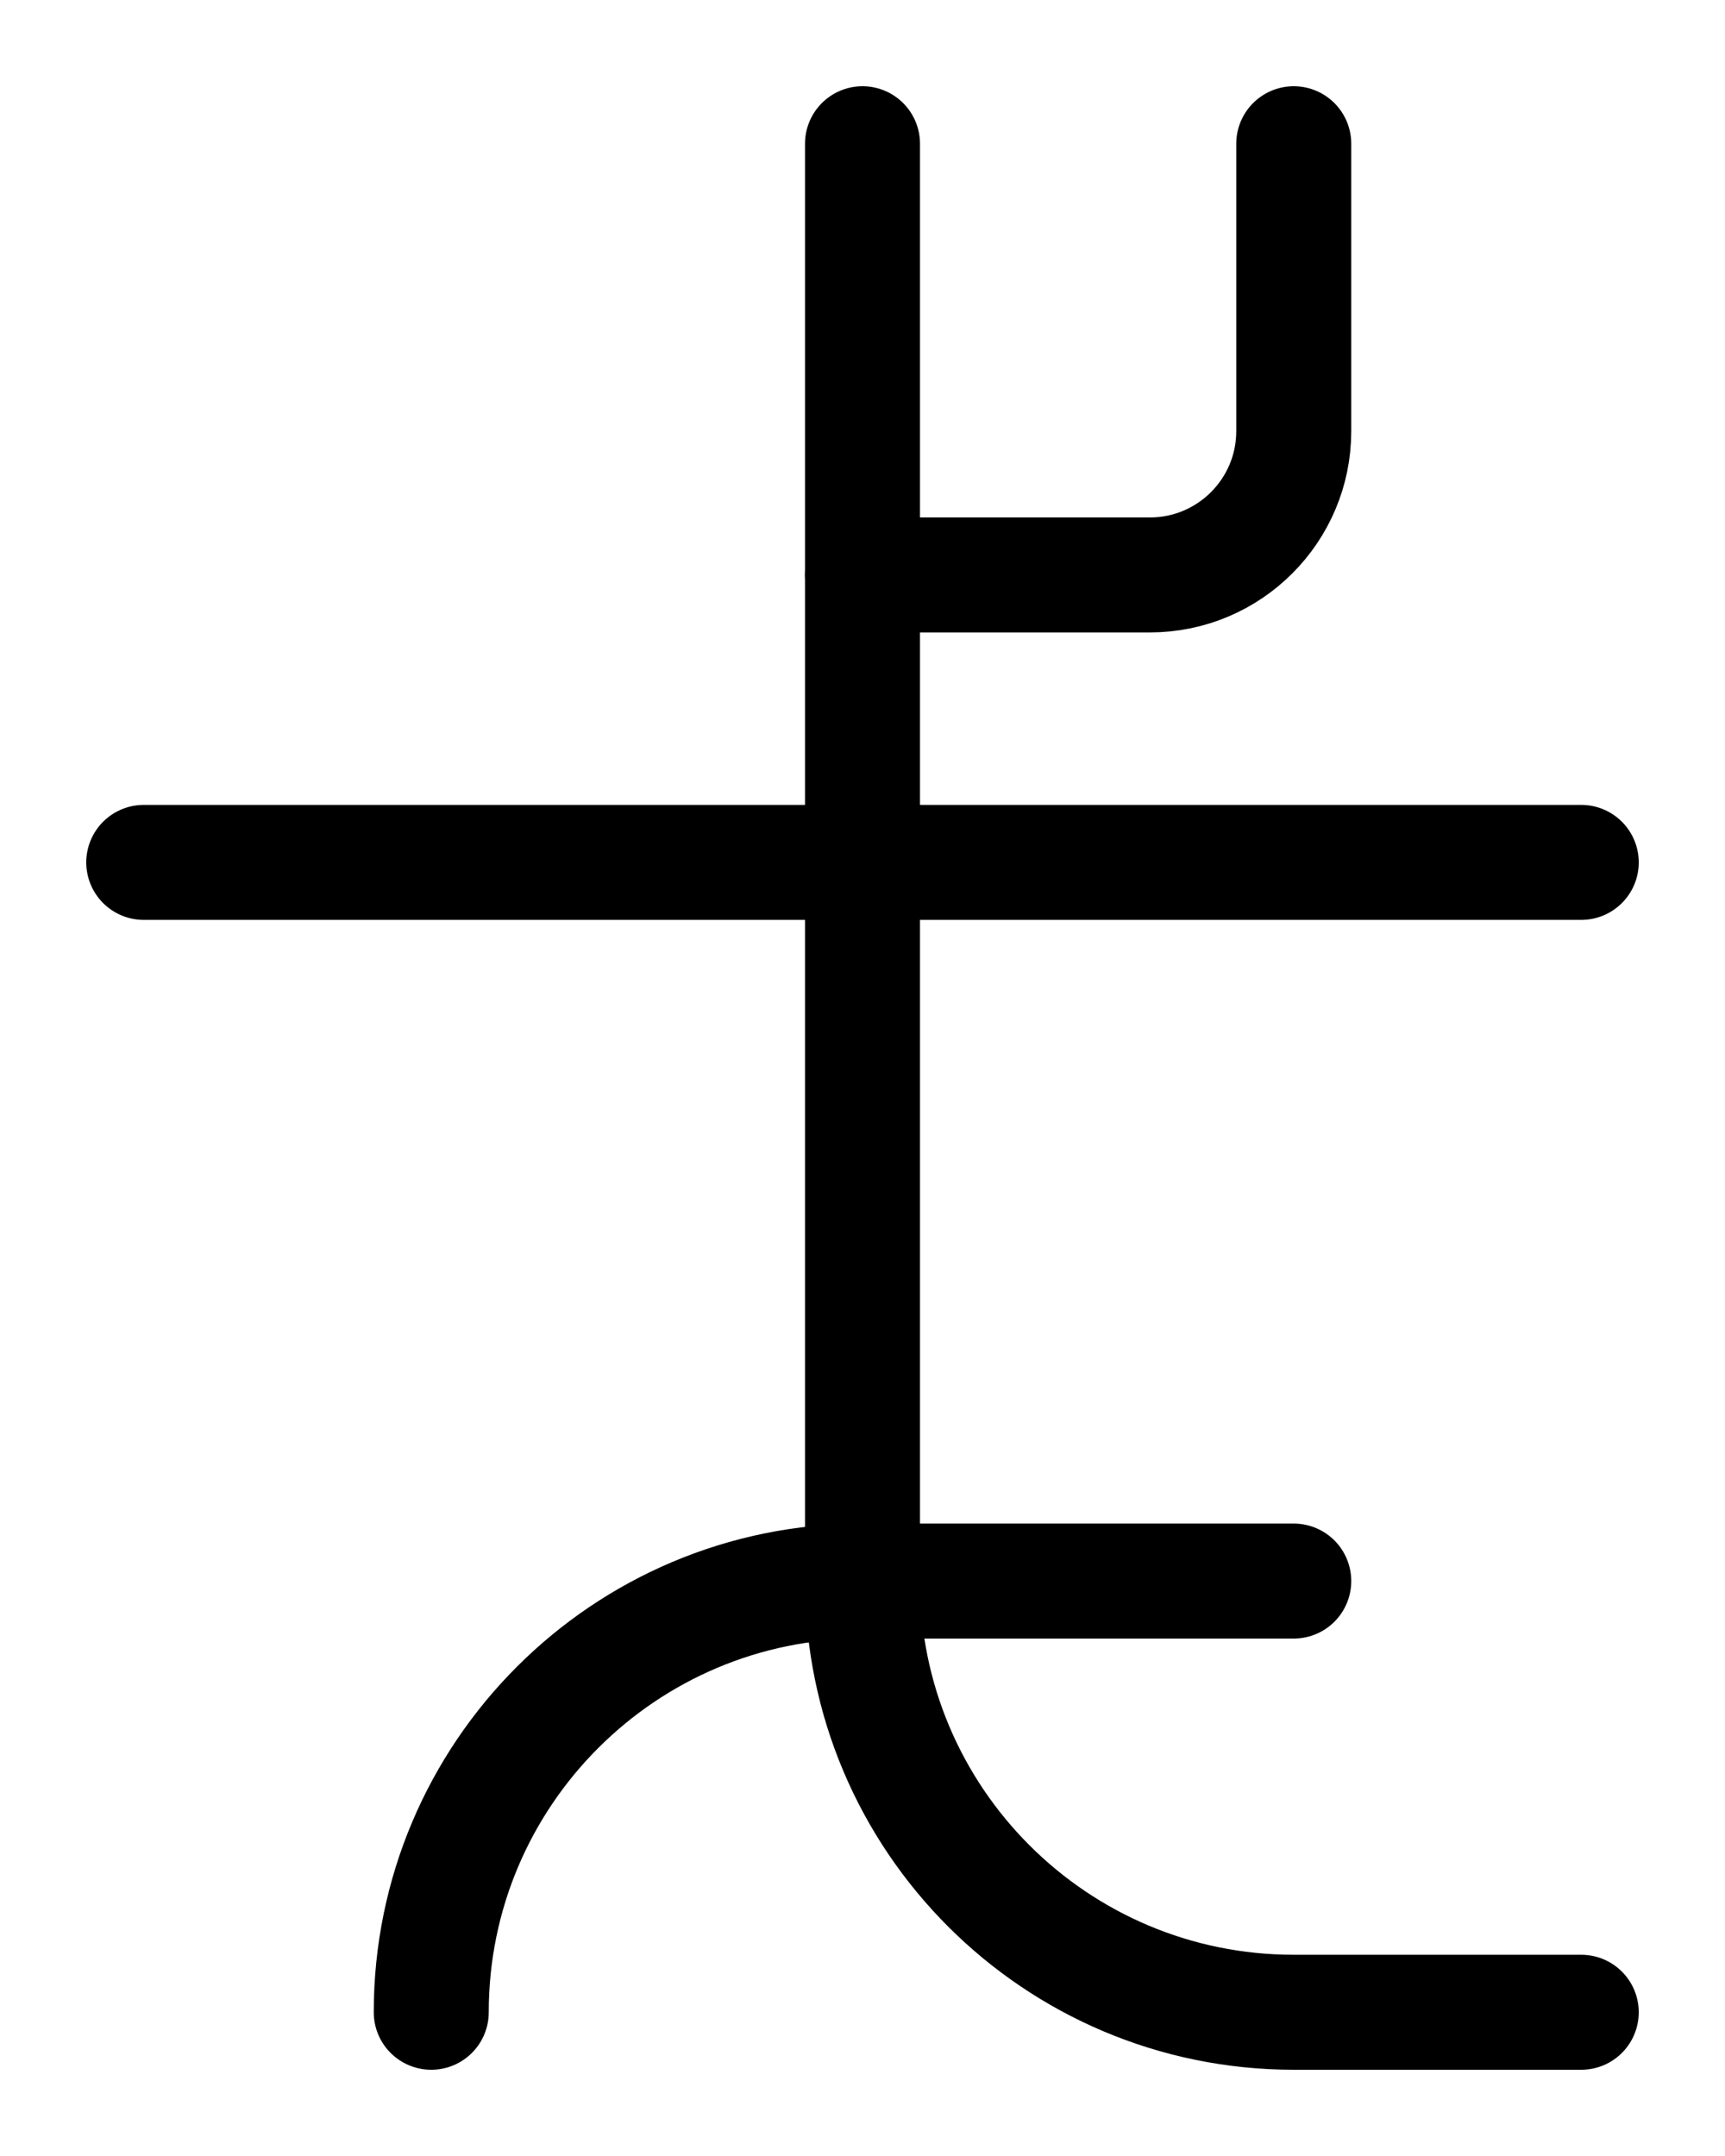 <?xml version="1.0" encoding="utf-8"?>
<!-- Generator: Adobe Illustrator 26.0.0, SVG Export Plug-In . SVG Version: 6.00 Build 0)  -->
<svg version="1.1" id="图层_1" xmlns="http://www.w3.org/2000/svg" xmlns:xlink="http://www.w3.org/1999/xlink" x="0px" y="0px"
	 viewBox="0 0 720 900" style="enable-background:new 0 0 720 900;" xml:space="preserve">
<style type="text/css">
	.st0{fill:none;stroke:#000000;stroke-width:48;stroke-linecap:round;stroke-linejoin:round;stroke-miterlimit:10;}
</style>
<path class="st0" d="M360,60v600c0,99.4,80.6,180,180,180h120"/>
<path class="st0" d="M540,60v120c0,33.1-26.9,60-60,60H360"/>
<line class="st0" x1="60" y1="360" x2="660" y2="360"/>
<path class="st0" d="M180,840c0-99.4,80.6-180,180-180h180"/>
</svg>

